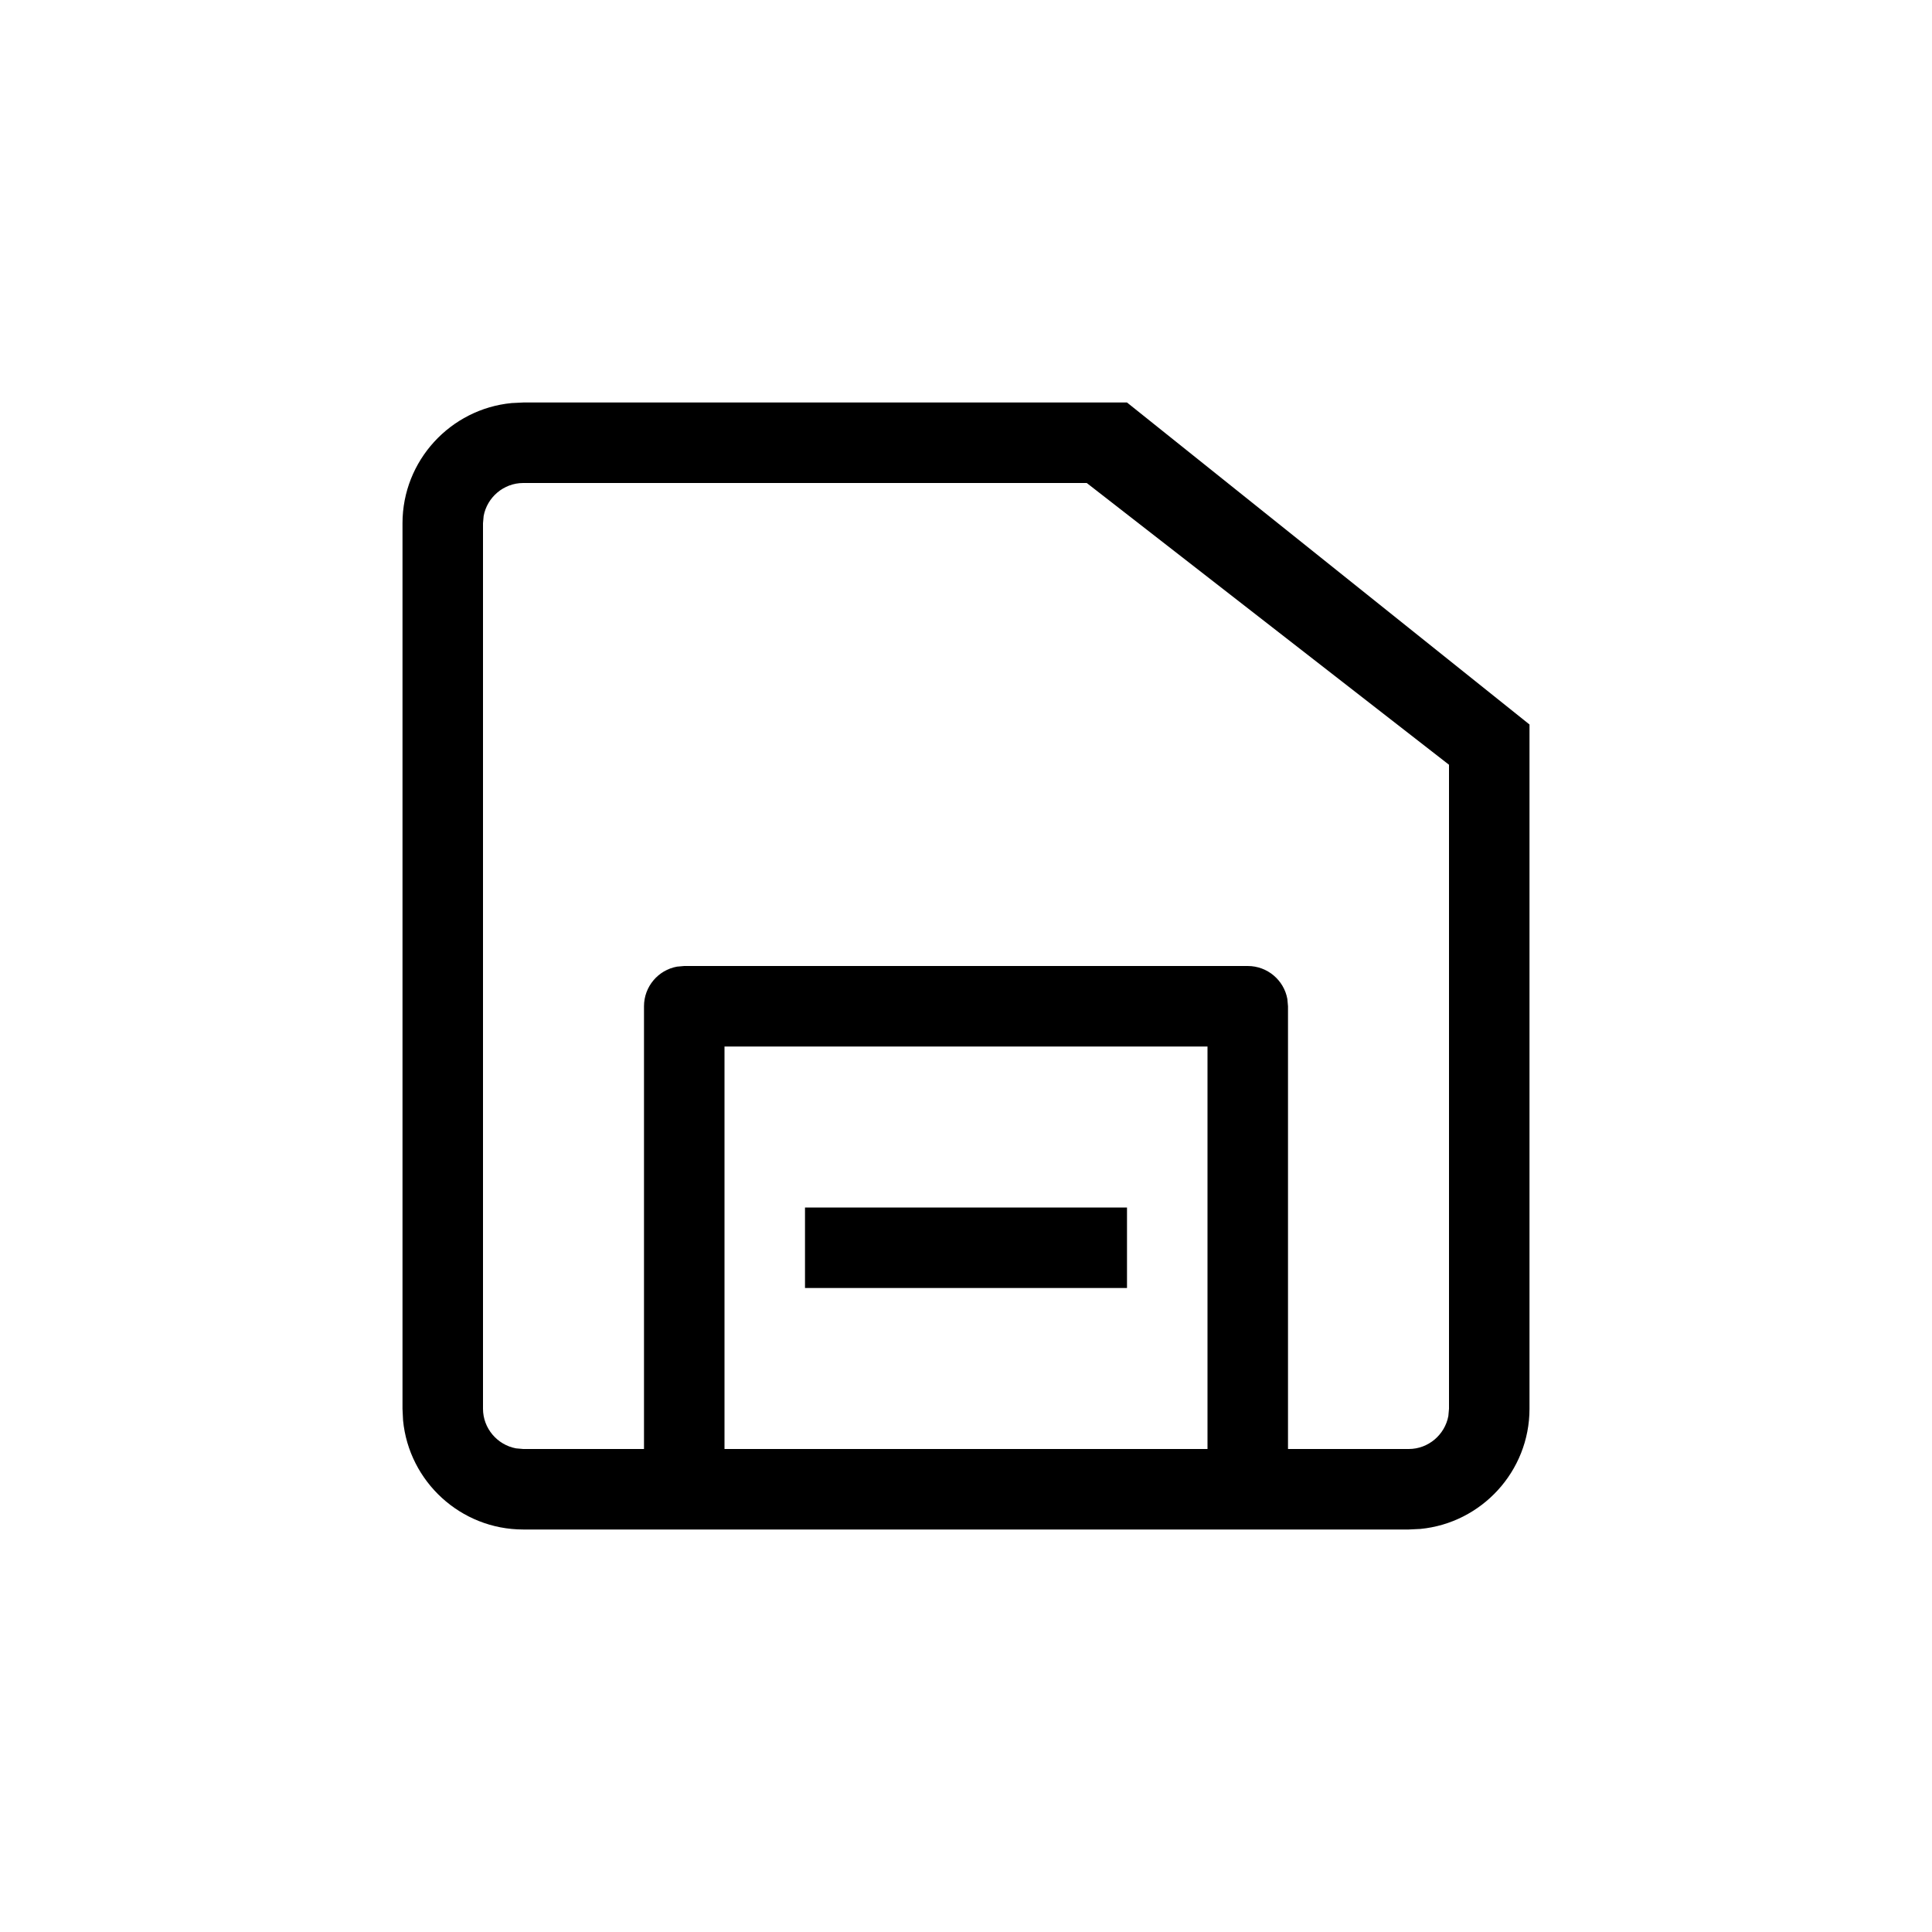 <svg xmlns="http://www.w3.org/2000/svg" width="24" height="24" viewBox="0 0 24 24">
  <path d="M14,5 L19,9 L19,17.5 C19,18.278 18.404,18.92 17.644,18.993 L17.5,19 L6.5,19 C5.722,19 5.08,18.404 5.007,17.644 L5,17.5 L5,6.5 C5,5.722 5.596,5.08 6.356,5.007 L6.5,5 L14,5 Z M13.5,6 L6.5,6 C6.256,6 6.051,6.178 6.008,6.41 L6,6.5 L6,17.5 C6,17.744 6.178,17.949 6.41,17.992 L6.5,18 L8,18 L8,12.5 C8,12.255 8.177,12.05 8.41,12.008 L8.5,12 L15.5,12 C15.745,12 15.95,12.177 15.992,12.41 L16,12.5 L16,18 L17.5,18 C17.744,18 17.949,17.822 17.992,17.59 L18,17.5 L18,9.5 L13.5,6 Z M15,13 L9,13 L9,18 L15,18 L15,13 Z M14,15 L14,16 L10,16 L10,15 L14,15 Z"/>
</svg>
